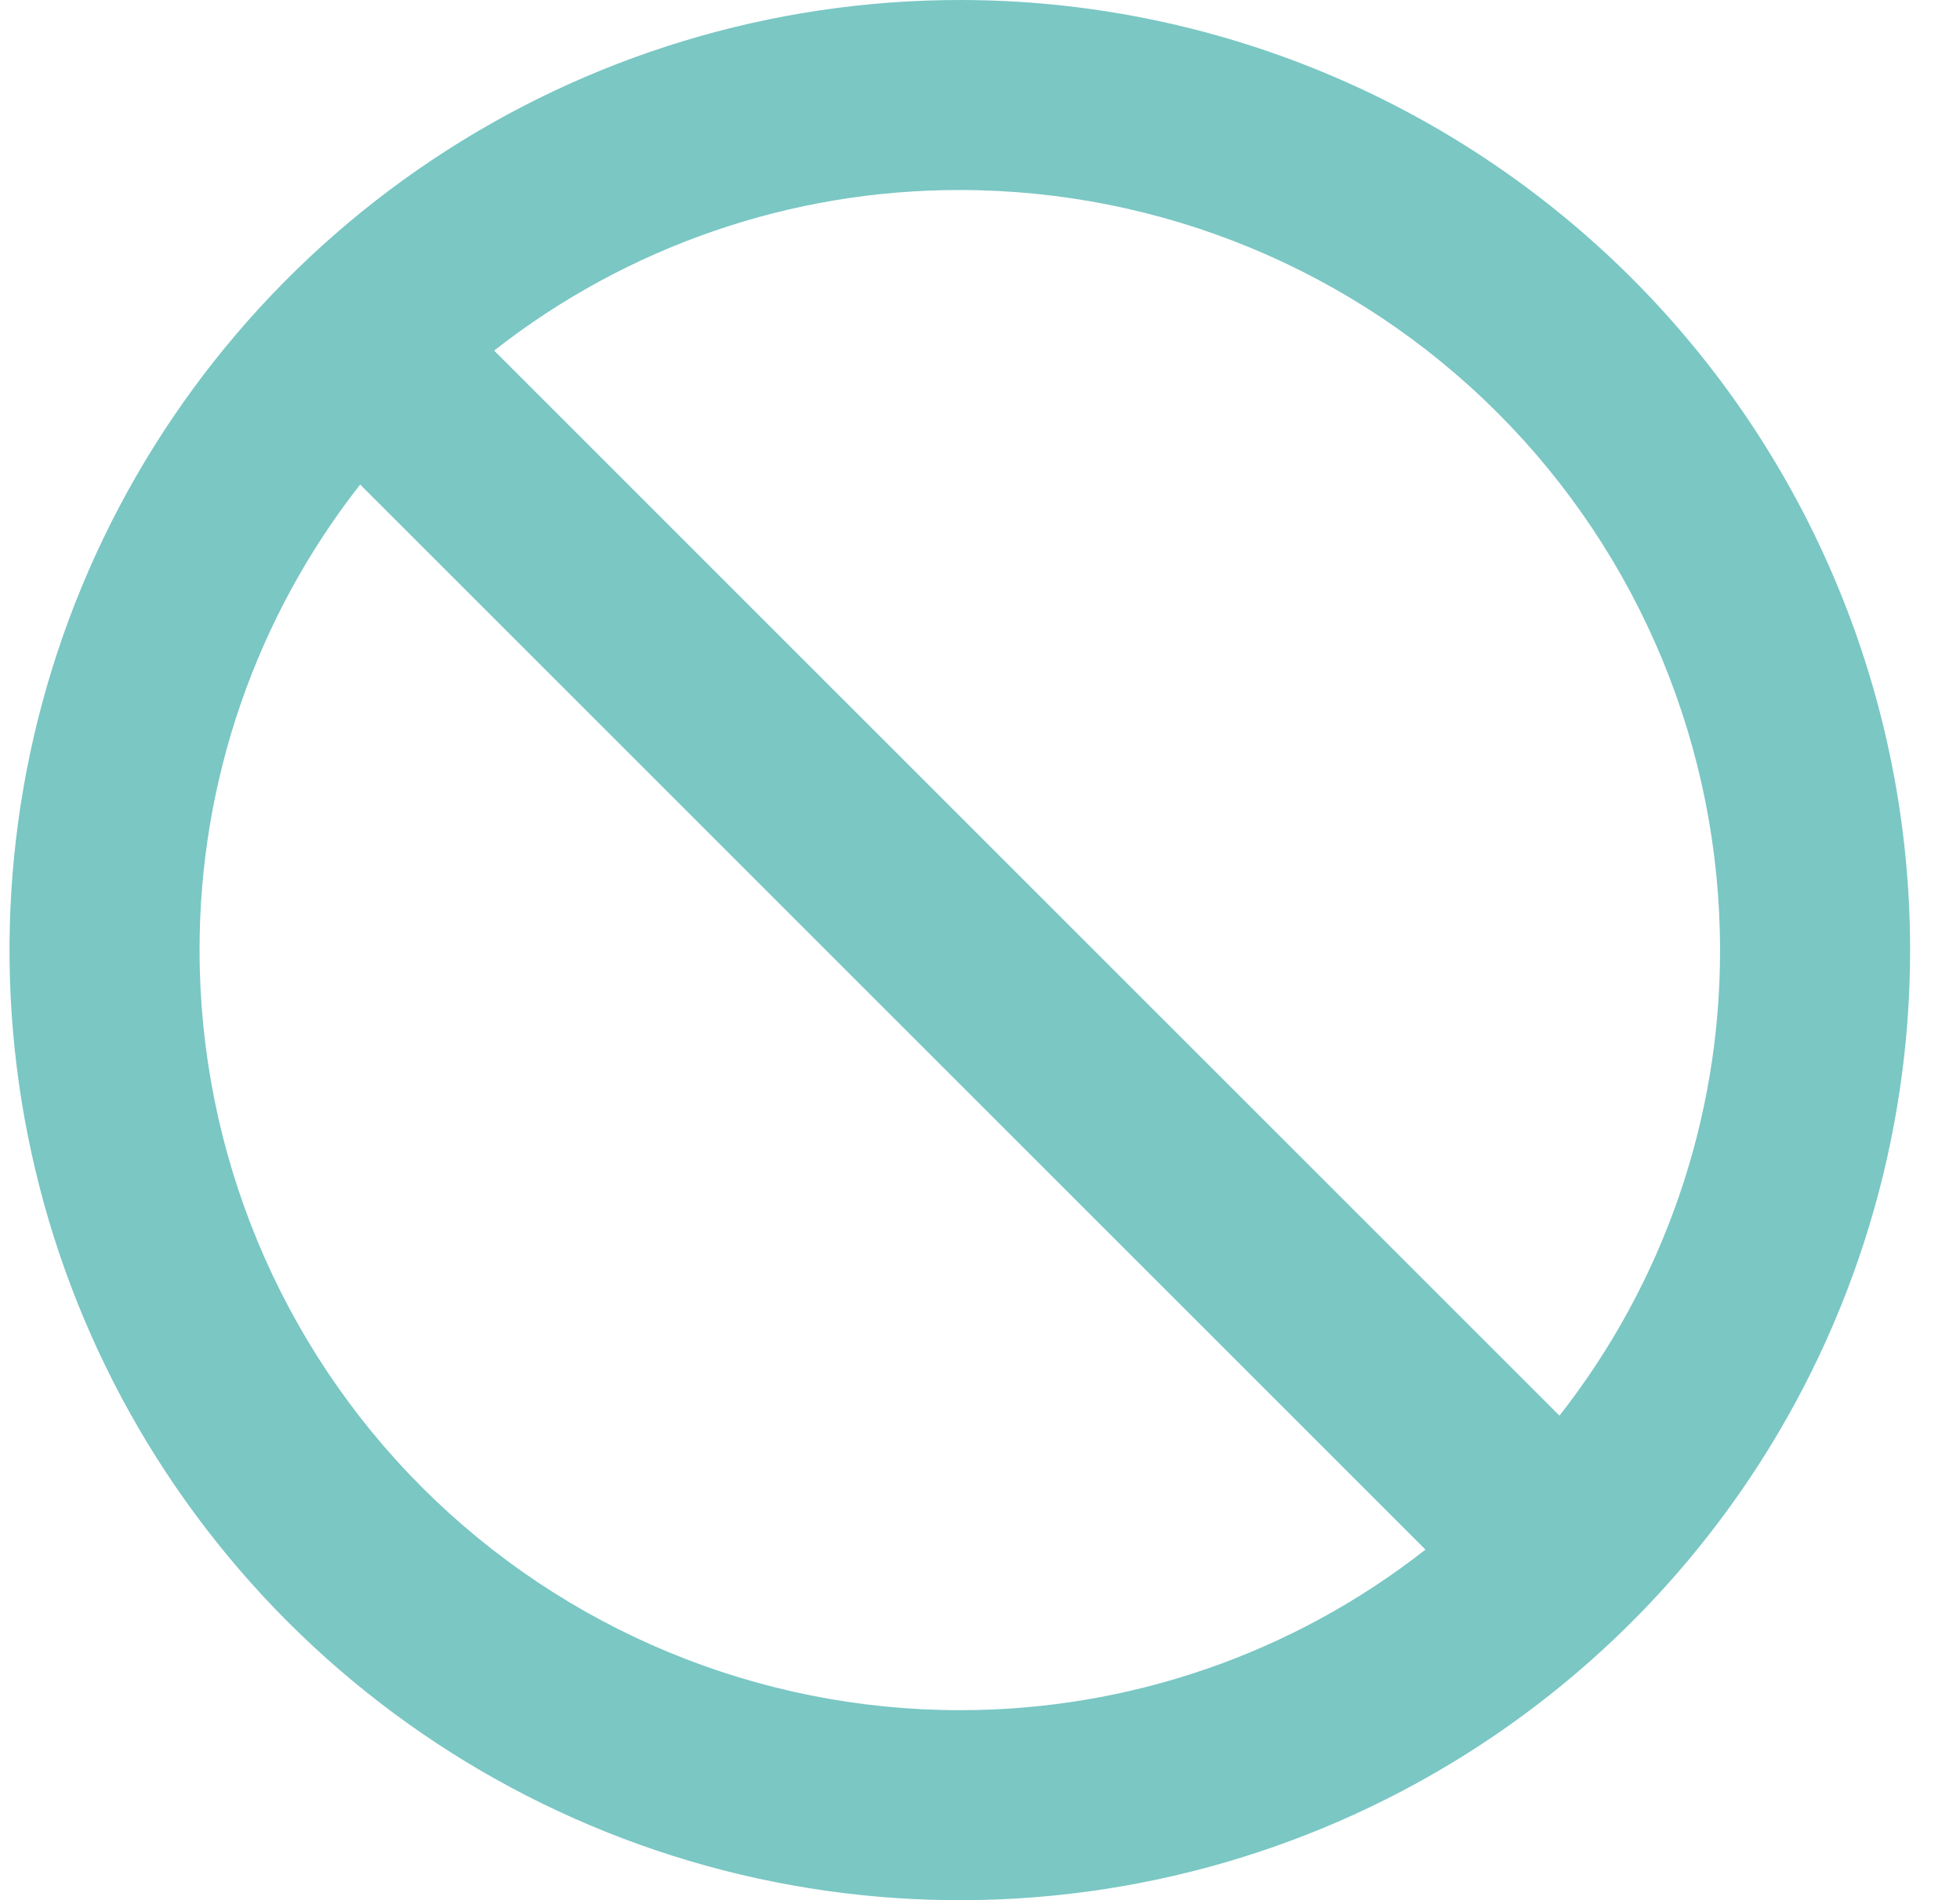 <svg width="33" height="32" viewBox="0 0 33 32" fill="none" xmlns="http://www.w3.org/2000/svg">
<path d="M16.16 0C12.996 0 9.902 0.938 7.271 2.696C4.64 4.455 2.589 6.953 1.378 9.877C0.167 12.801 -0.15 16.018 0.468 19.121C1.085 22.225 2.609 25.076 4.847 27.314C7.084 29.551 9.935 31.075 13.039 31.693C16.143 32.31 19.36 31.993 22.283 30.782C25.207 29.571 27.706 27.52 29.464 24.889C31.222 22.258 32.16 19.165 32.16 16C32.16 13.899 31.747 11.818 30.942 9.877C30.138 7.936 28.96 6.172 27.474 4.686C25.988 3.201 24.224 2.022 22.283 1.218C20.342 0.414 18.262 0 16.16 0ZM16.16 28.8C12.766 28.8 9.51 27.451 7.109 25.051C4.709 22.651 3.36 19.395 3.36 16C3.357 13.157 4.309 10.396 6.064 8.16L24 26.096C21.764 27.851 19.003 28.803 16.16 28.8ZM26.256 23.84L8.32 5.904C10.556 4.149 13.318 3.196 16.16 3.2C19.555 3.2 22.811 4.549 25.211 6.949C27.612 9.35 28.96 12.605 28.96 16C28.964 18.843 28.012 21.604 26.256 23.84Z" fill="#7AC7C4"/>
</svg>
